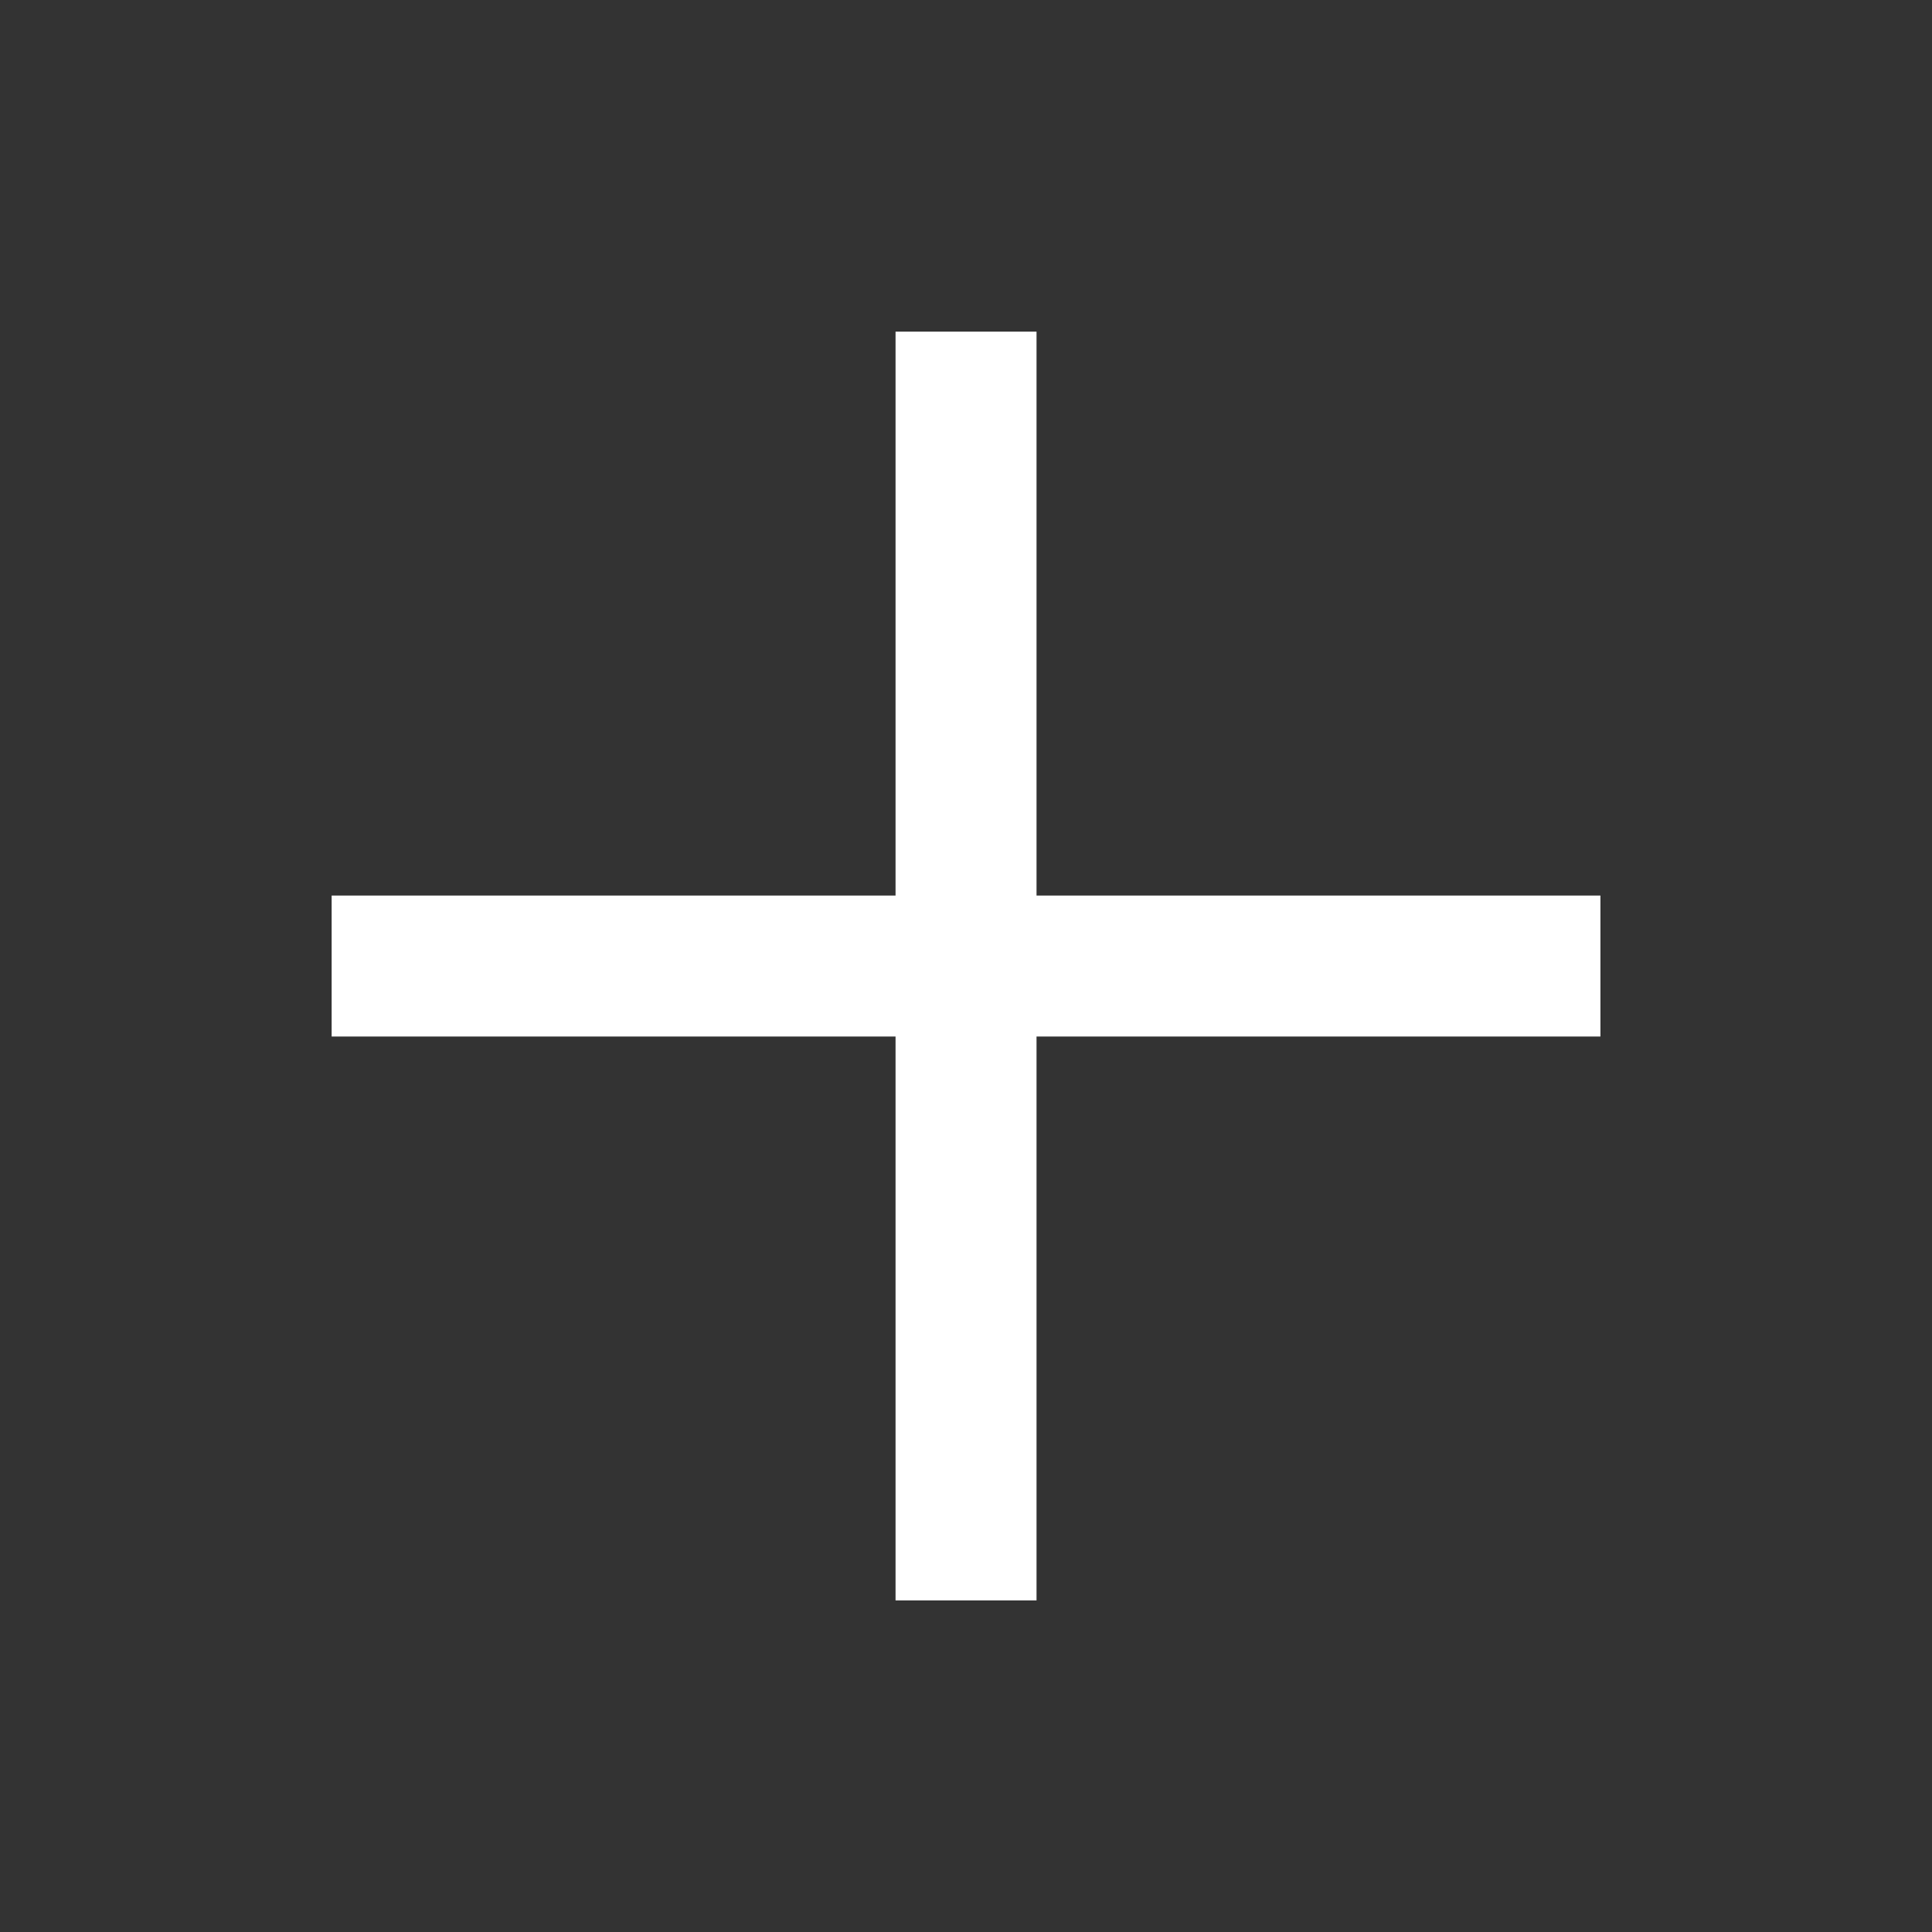 <?xml version="1.0" encoding="utf-8"?>
<svg version="1.1" xmlns="http://www.w3.org/2000/svg" xmlns:xlink="http://www.w3.org/1999/xlink" height="27.409" width="27.409">
  <rect width="100%" height="100%" fill="#333333" stroke="none"/>
  <defs>
    <path id="path-0" opacity="1" d="M4.705,13.705 L22.705,13.705 "/>
    <path id="path-1" opacity="1" d="M4.705,13.705 L22.705,13.705 "/>
  </defs>
  <g opacity="1">
    <g opacity="1">
      <use xlink:href="#path-0" fill-opacity="0" stroke="rgb(255,255,255)" stroke-opacity="1" stroke-width="2"/>
    </g>
    <g transform="translate(13.705, 13.705) rotate(270) translate(-13.705, -13.705)" opacity="1">
      <use xlink:href="#path-1" fill-opacity="0" stroke="rgb(255,255,255)" stroke-opacity="1" stroke-width="2"/>
    </g>
  </g>
</svg>
